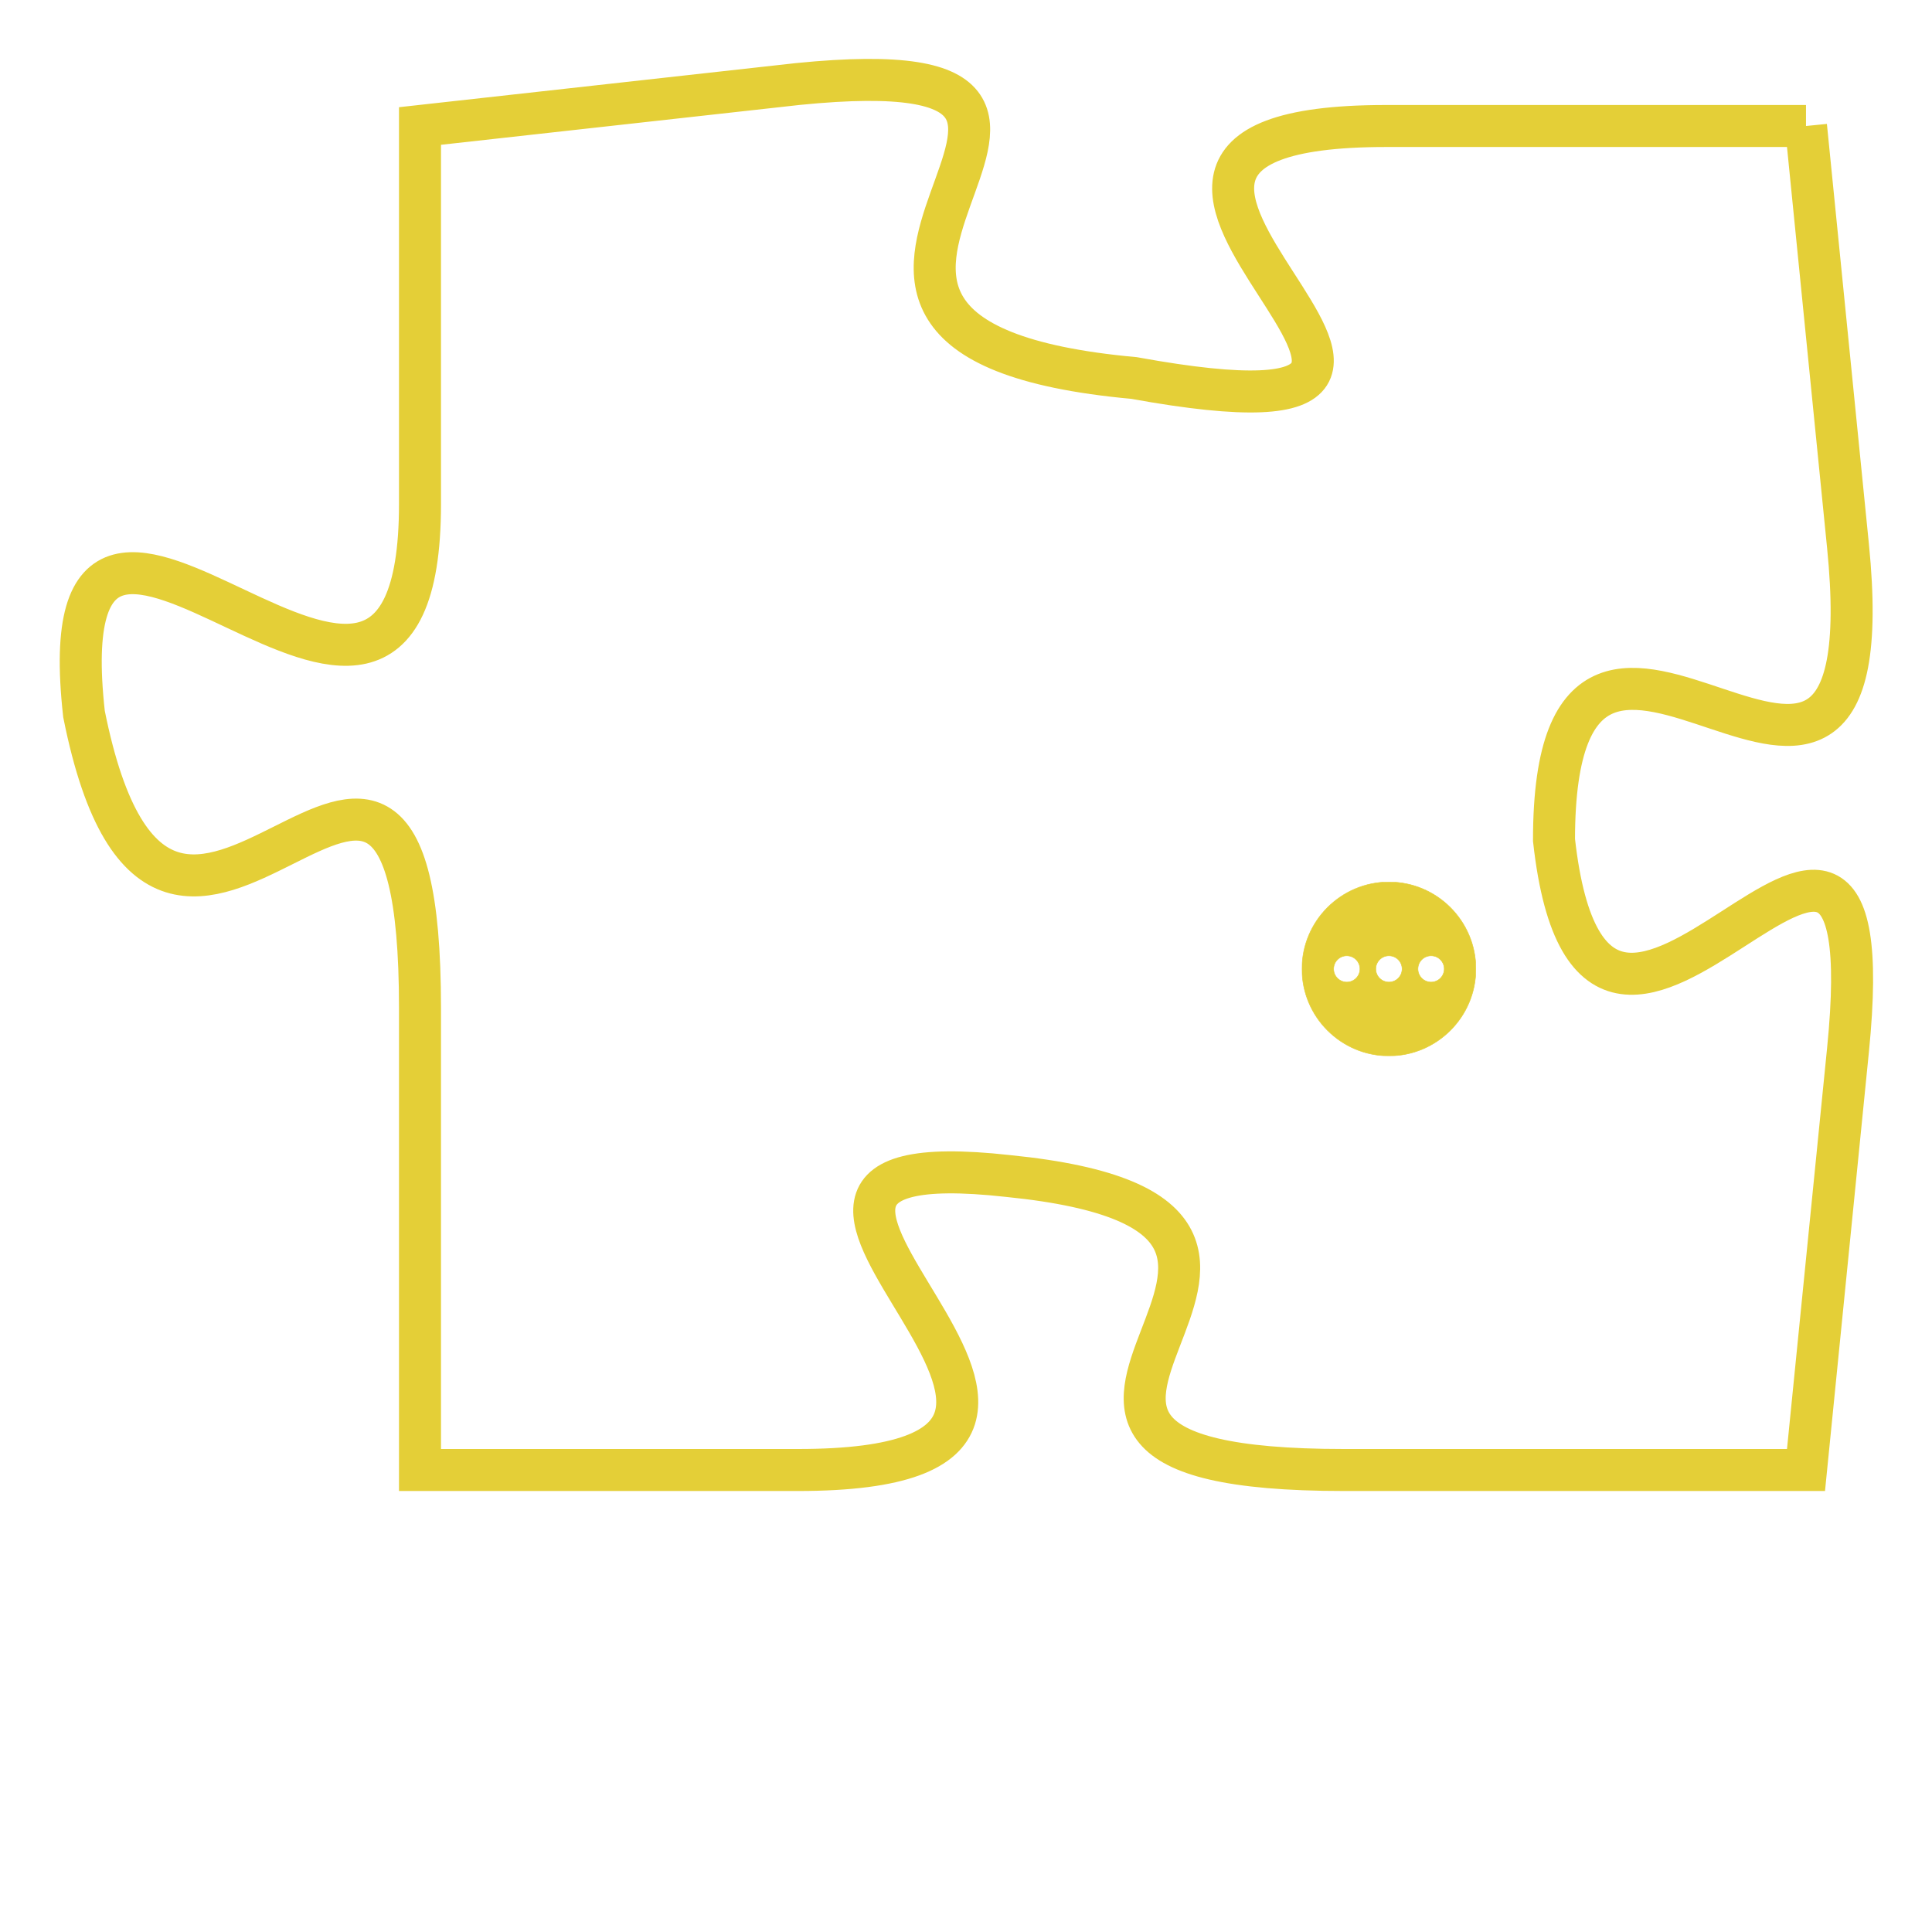 <svg version="1.1" xmlns="http://www.w3.org/2000/svg" xmlns:xlink="http://www.w3.org/1999/xlink" fill="transparent" x="0" y="0" width="350" height="350" preserveAspectRatio="xMinYMin slice"><style type="text/css">.links{fill:transparent;stroke: #E4CF37;}.links:hover{fill:#63D272; opacity:0.4;}</style><defs><g id="allt"><path id="t1925" d="M3498,448 L3488,448 C3478,448 3493,456 3482,454 C3471,453 3484,446 3474,447 L3465,448 3465,448 L3465,457 C3465,466 3456,453 3457,462 C3459,472 3465,458 3465,469 L3465,480 3465,480 L3474,480 C3484,480 3470,472 3479,473 C3489,474 3476,480 3487,480 L3498,480 3498,480 L3499,470 C3500,460 3493,474 3492,465 C3492,456 3500,468 3499,458 L3498,448"/></g><clipPath id="c" clipRule="evenodd" fill="transparent"><use href="#t1925"/></clipPath></defs><svg viewBox="3455 445 46 36" preserveAspectRatio="xMinYMin meet"><svg width="4380" height="2430"><g><image crossorigin="anonymous" x="0" y="0" href="https://nftpuzzle.license-token.com/assets/completepuzzle.svg" width="100%" height="100%" /><g class="links"><use href="#t1925"/></g></g></svg><svg x="3486" y="466" height="9%" width="9%" viewBox="0 0 330 330"><g><a xlink:href="https://nftpuzzle.license-token.com/" class="links"><title>See the most innovative NFT based token software licensing project</title><path fill="#E4CF37" id="more" d="M165,0C74.019,0,0,74.019,0,165s74.019,165,165,165s165-74.019,165-165S255.981,0,165,0z M85,190 c-13.785,0-25-11.215-25-25s11.215-25,25-25s25,11.215,25,25S98.785,190,85,190z M165,190c-13.785,0-25-11.215-25-25 s11.215-25,25-25s25,11.215,25,25S178.785,190,165,190z M245,190c-13.785,0-25-11.215-25-25s11.215-25,25-25 c13.785,0,25,11.215,25,25S258.785,190,245,190z"></path></a></g></svg></svg></svg>
